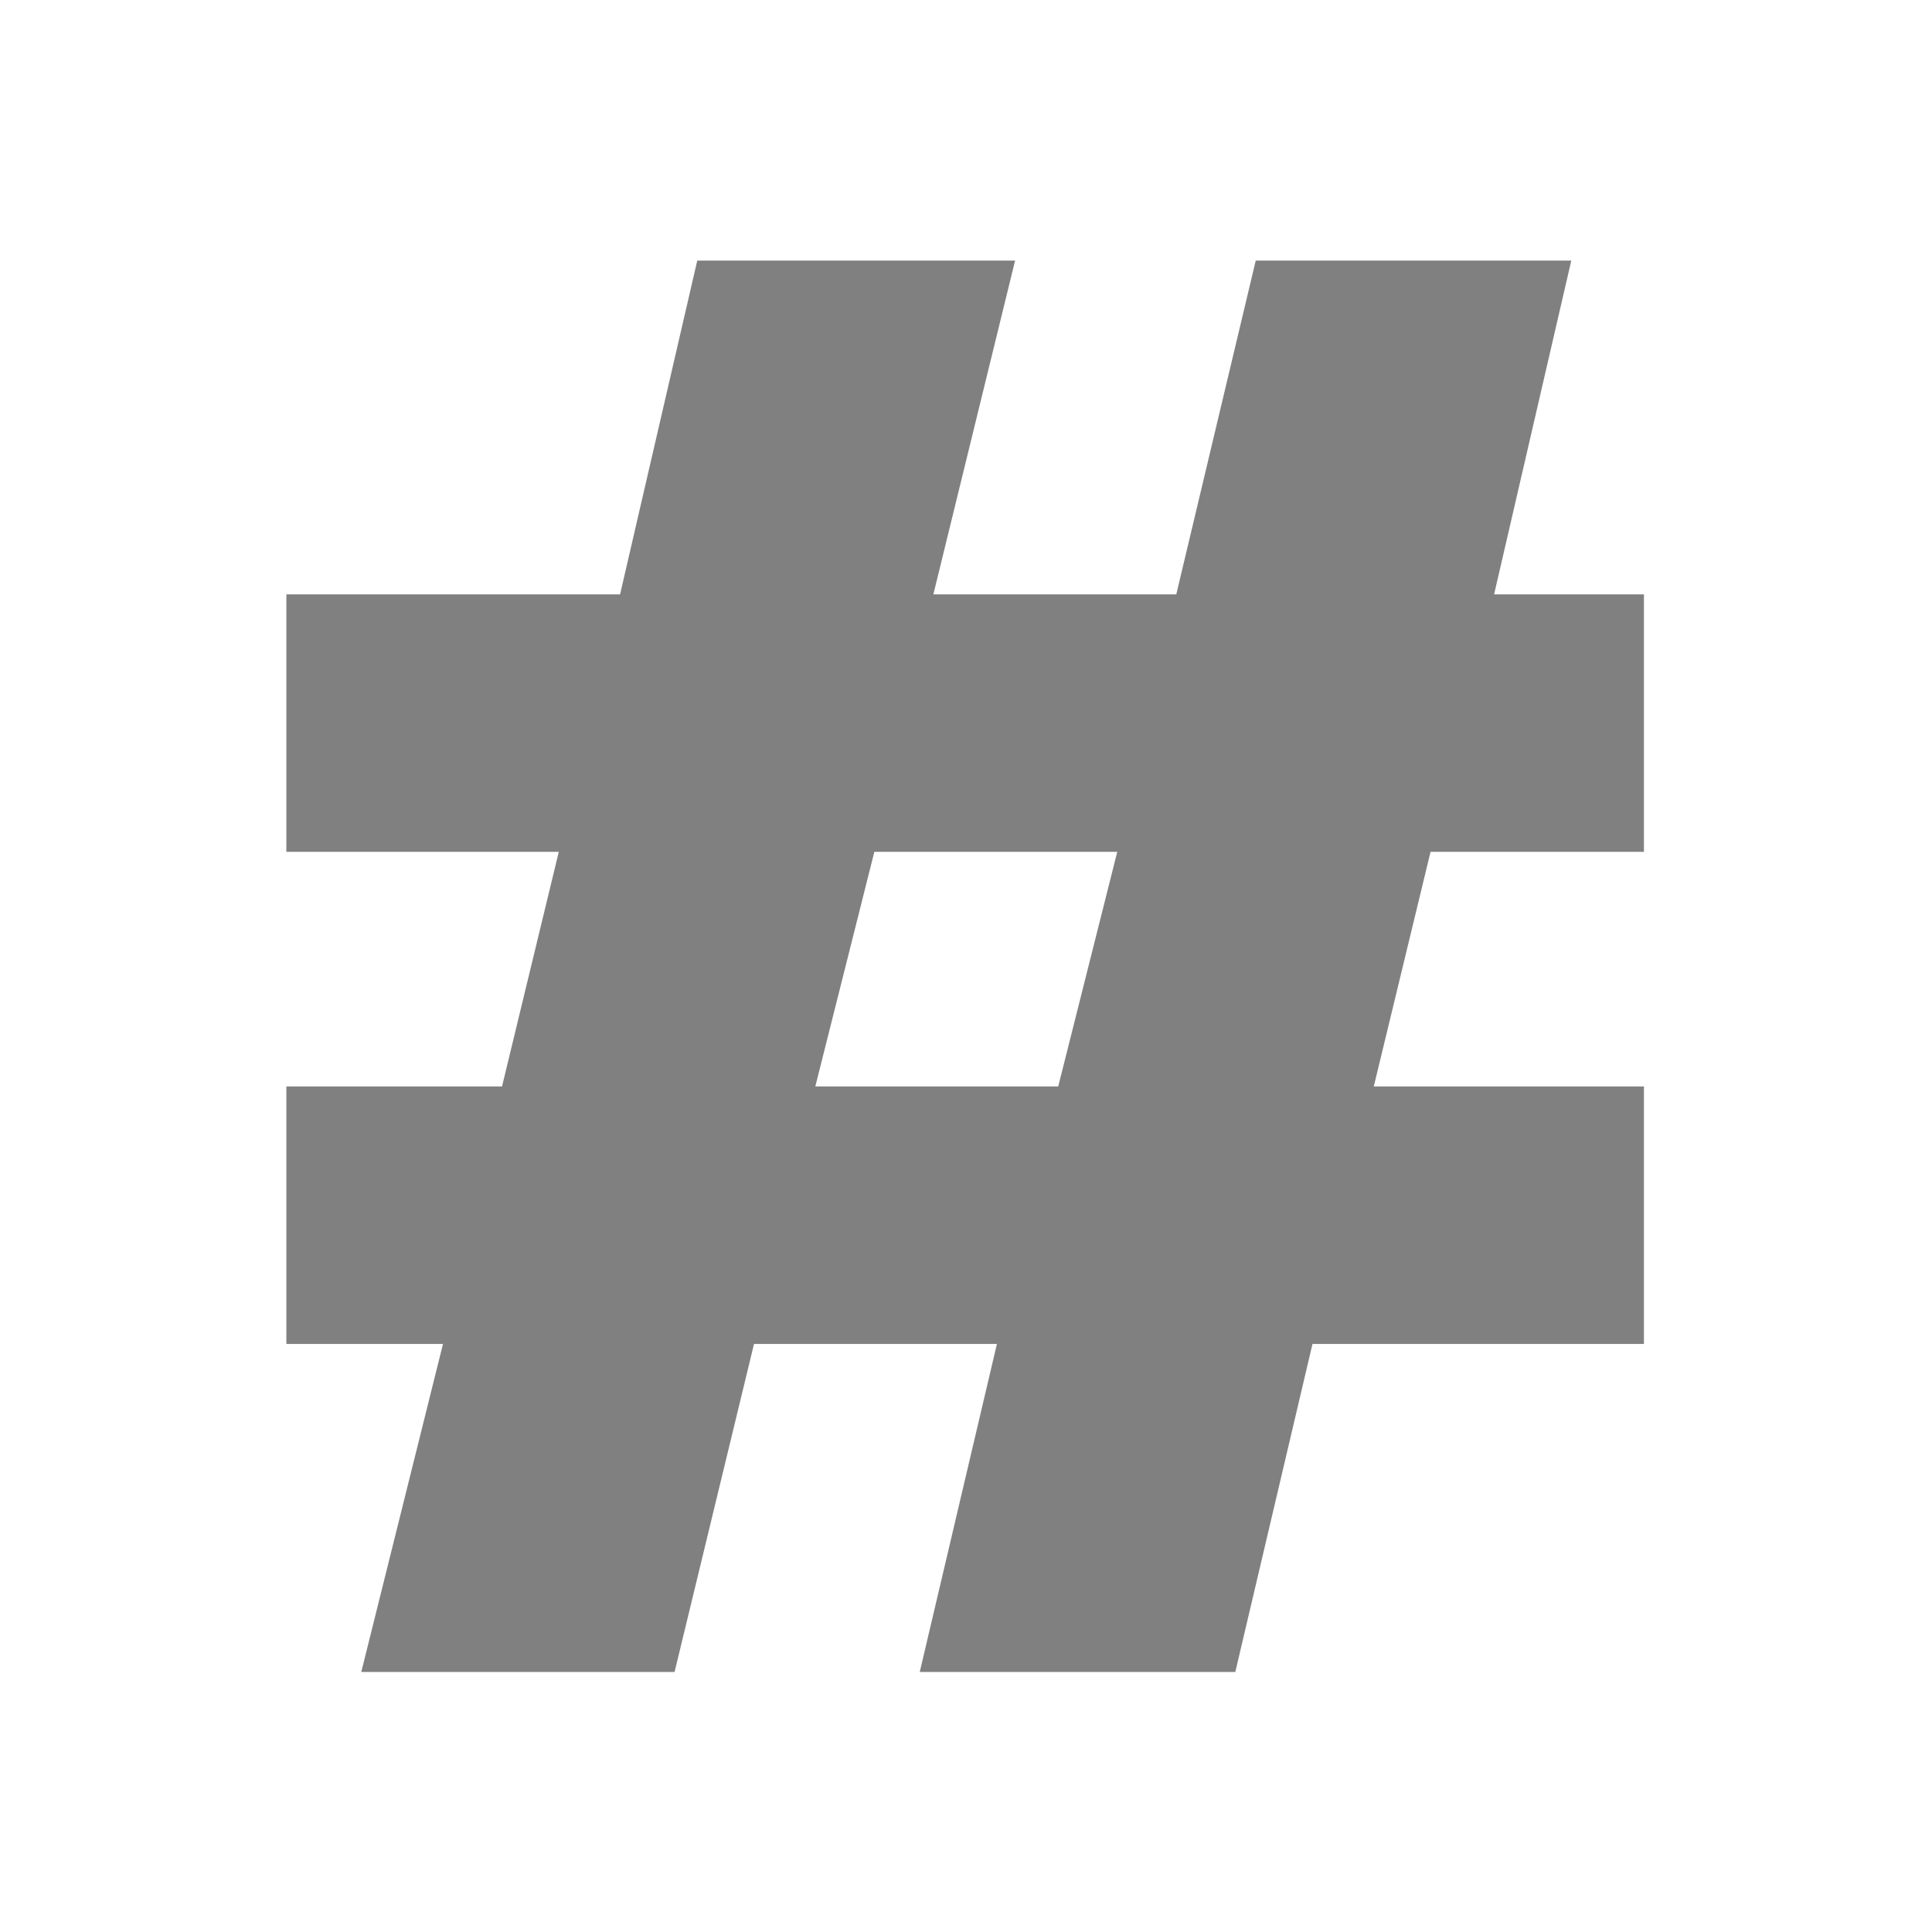 <?xml version="1.0" encoding="UTF-8" standalone="no"?>
<!DOCTYPE svg PUBLIC "-//W3C//DTD SVG 1.1//EN" "http://www.w3.org/Graphics/SVG/1.1/DTD/svg11.dtd">
<svg width="100%" height="100%" viewBox="0 0 64 64" version="1.1" xmlns="http://www.w3.org/2000/svg" xmlns:xlink="http://www.w3.org/1999/xlink" xml:space="preserve" xmlns:serif="http://www.serif.com/" style="fill-rule:evenodd;clip-rule:evenodd;stroke-linejoin:round;stroke-miterlimit:2;">
    <g transform="matrix(1.42,0,0,1.193,-2.517,-1.612)">
        <g transform="matrix(52.96,0,0,52.96,6.917,47.142)">
            <path d="M0.124,-0.295L0.149,-0.418L0.029,-0.418L0.029,-0.553L0.176,-0.553L0.21,-0.728L0.35,-0.728L0.314,-0.553L0.421,-0.553L0.456,-0.728L0.595,-0.728L0.561,-0.553L0.627,-0.553L0.627,-0.418L0.533,-0.418L0.508,-0.295L0.627,-0.295L0.627,-0.16L0.481,-0.16L0.447,0.012L0.308,0.012L0.342,-0.16L0.235,-0.16L0.2,0.012L0.062,0.012L0.098,-0.16L0.029,-0.16L0.029,-0.295L0.124,-0.295ZM0.262,-0.295L0.369,-0.295L0.395,-0.418L0.288,-0.418L0.262,-0.295Z" style="fill:rgb(128,128,128);fill-rule:nonzero;"/>
        </g>
    </g>
</svg>
